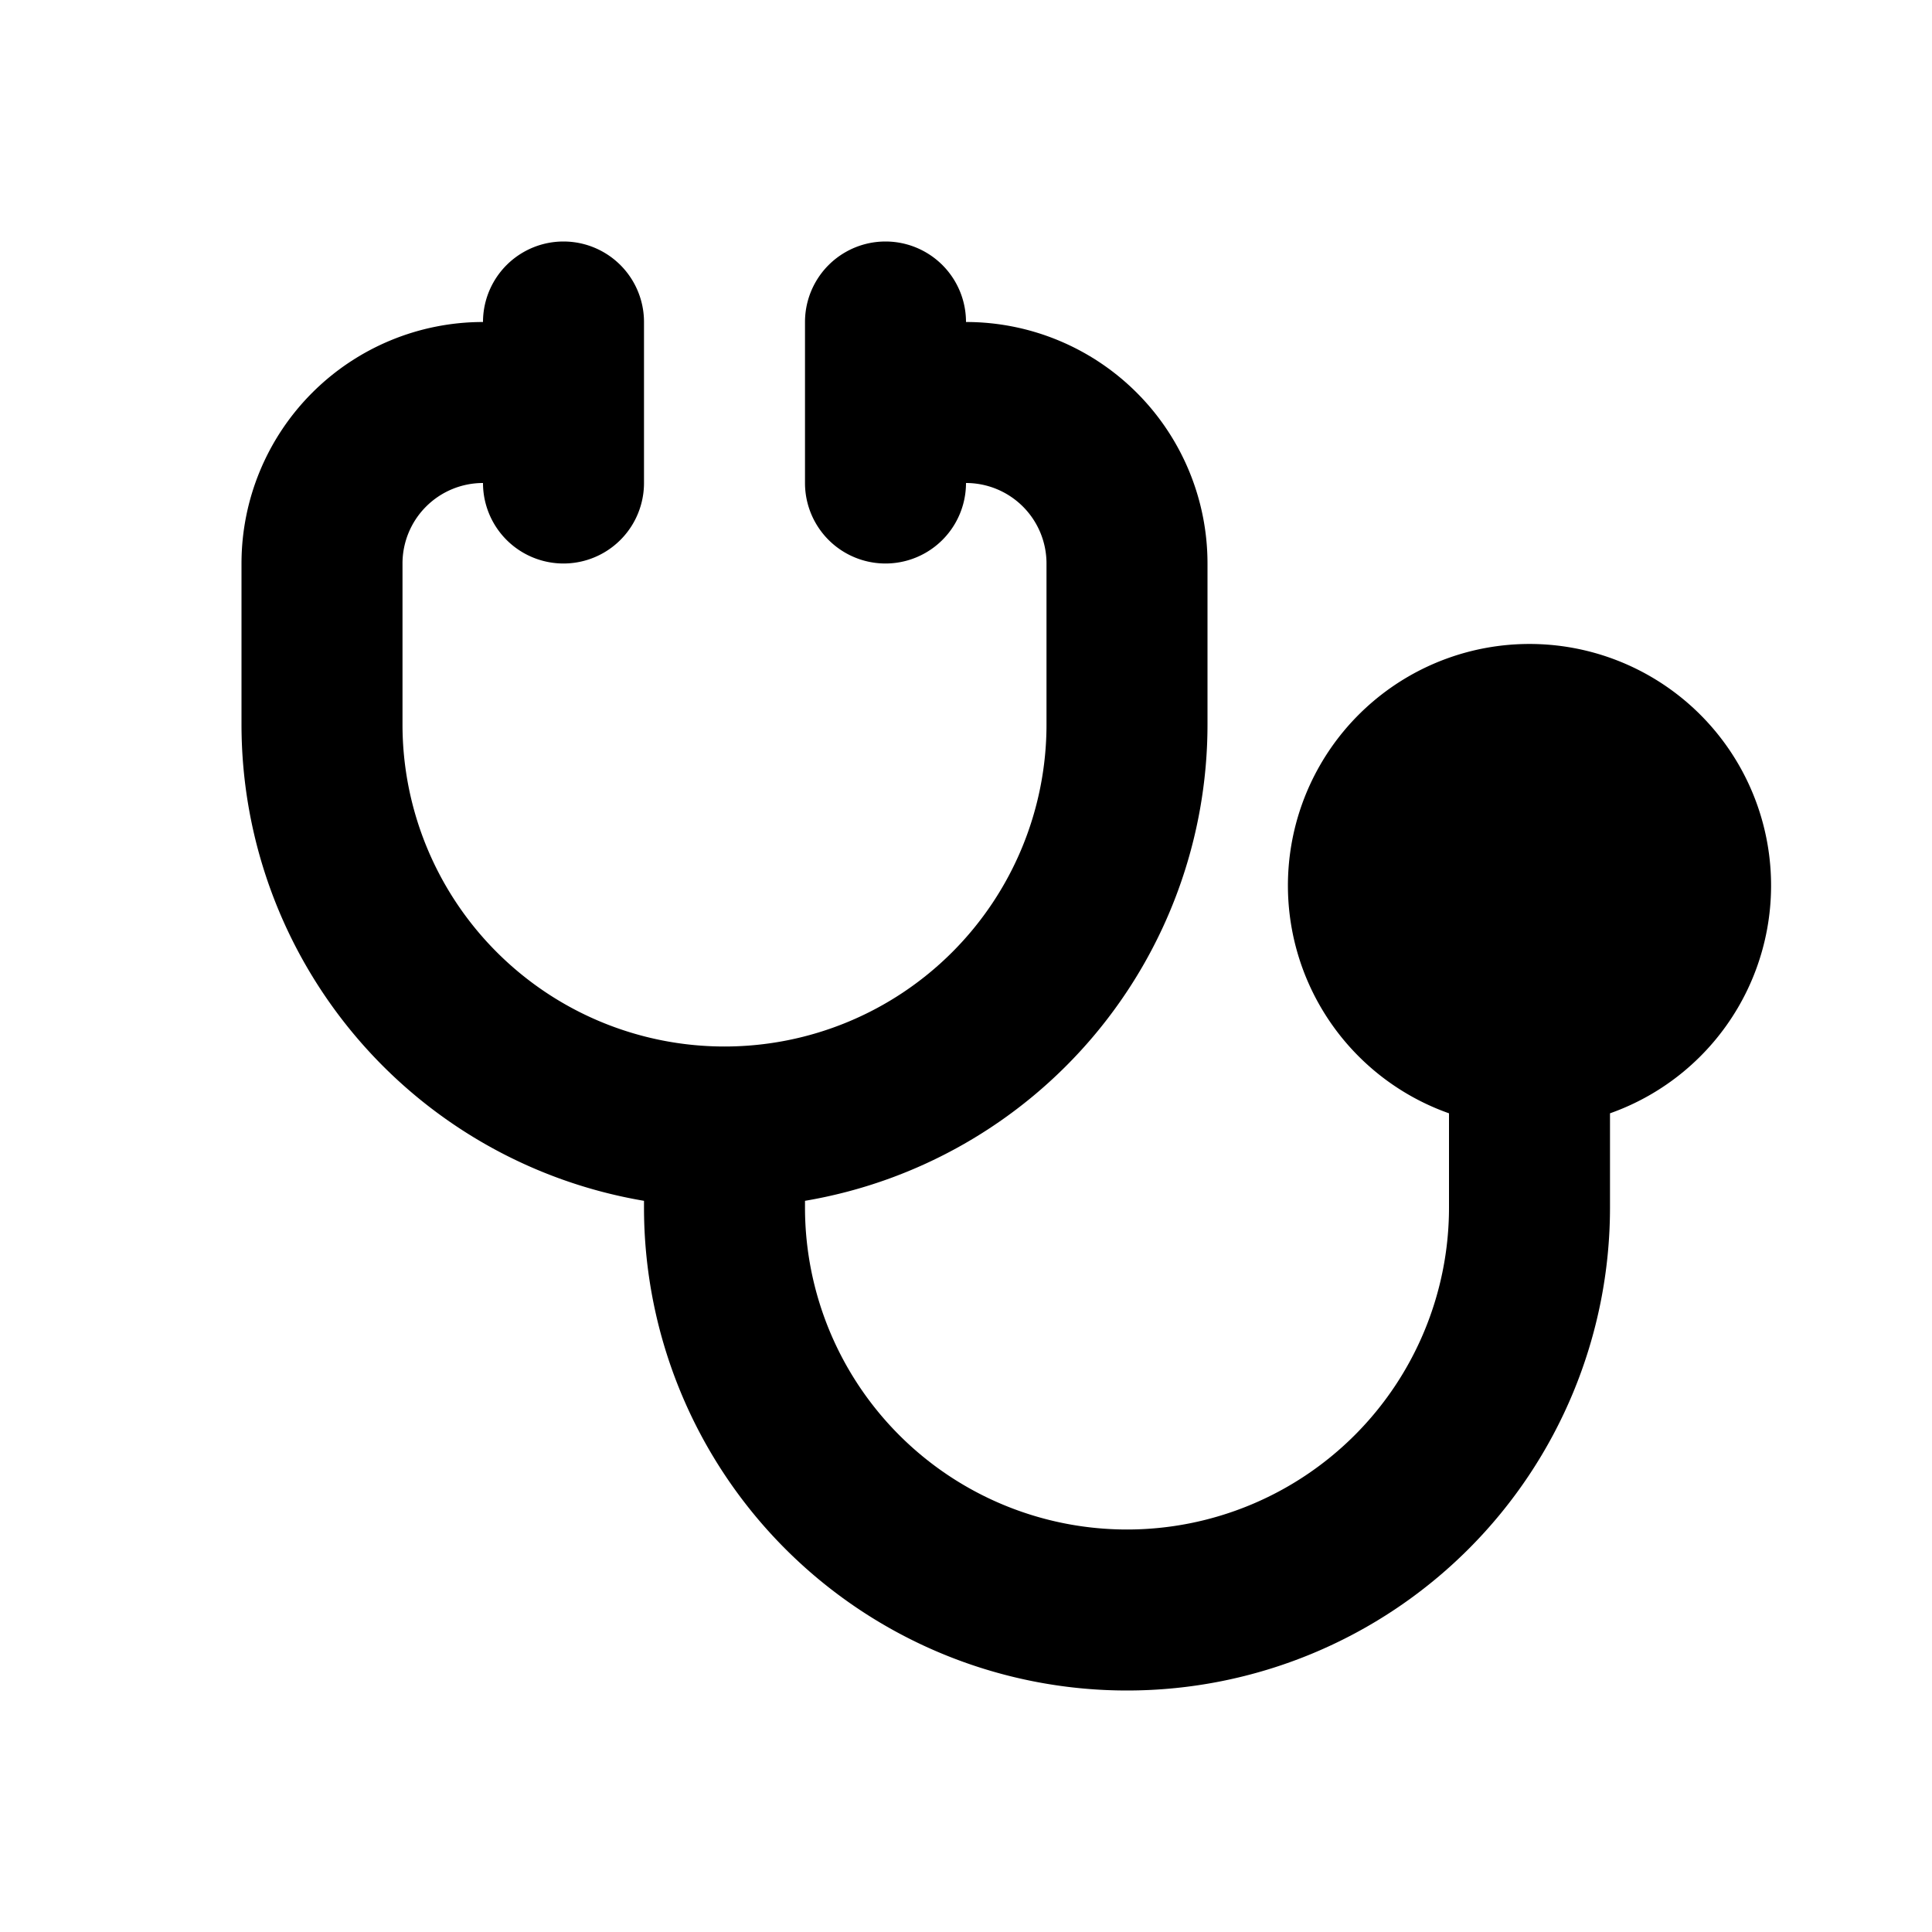 <svg xmlns="http://www.w3.org/2000/svg" viewBox="0 0 24 24">
    <g fill="none">
        <path d="M24 0v24H0V0zM12.594 23.258l-.012.002-.071.035-.02.004-.014-.004-.071-.036c-.01-.003-.019 0-.024.006l-.004.01-.017.428.005.02.01.013.104.074.015.004.012-.004.104-.074.012-.016.004-.017-.017-.427c-.002-.01-.009-.017-.016-.018m.264-.113-.014.002-.184.093-.01.01-.003.011.018.43.005.012.008.008.201.092c.012.004.023 0 .029-.008l.004-.014-.034-.614c-.003-.012-.01-.02-.02-.022m-.715.002a.023.023 0 0 0-.027.006l-.006.014-.034.614c0 .012.007.02.017.024l.015-.002.201-.093.01-.008.003-.011.018-.43-.003-.012-.01-.01z"/>
        <path fill="currentColor"
              d="M8 4a1 1 0 0 0-2 0 3 3 0 0 0-3 3v2a6.002 6.002 0 0 0 5 5.917V15a6 6 0 0 0 12 0v-1.17a3.001 3.001 0 1 0-2 0V15a4 4 0 0 1-8 0v-.083A6.002 6.002 0 0 0 15 9V7a3 3 0 0 0-3-3 1 1 0 1 0-2 0v2a1 1 0 1 0 2 0 1 1 0 0 1 1 1v2a4 4 0 0 1-8 0V7a1 1 0 0 1 1-1 1 1 0 0 0 2 0z"/>
    </g>
</svg>